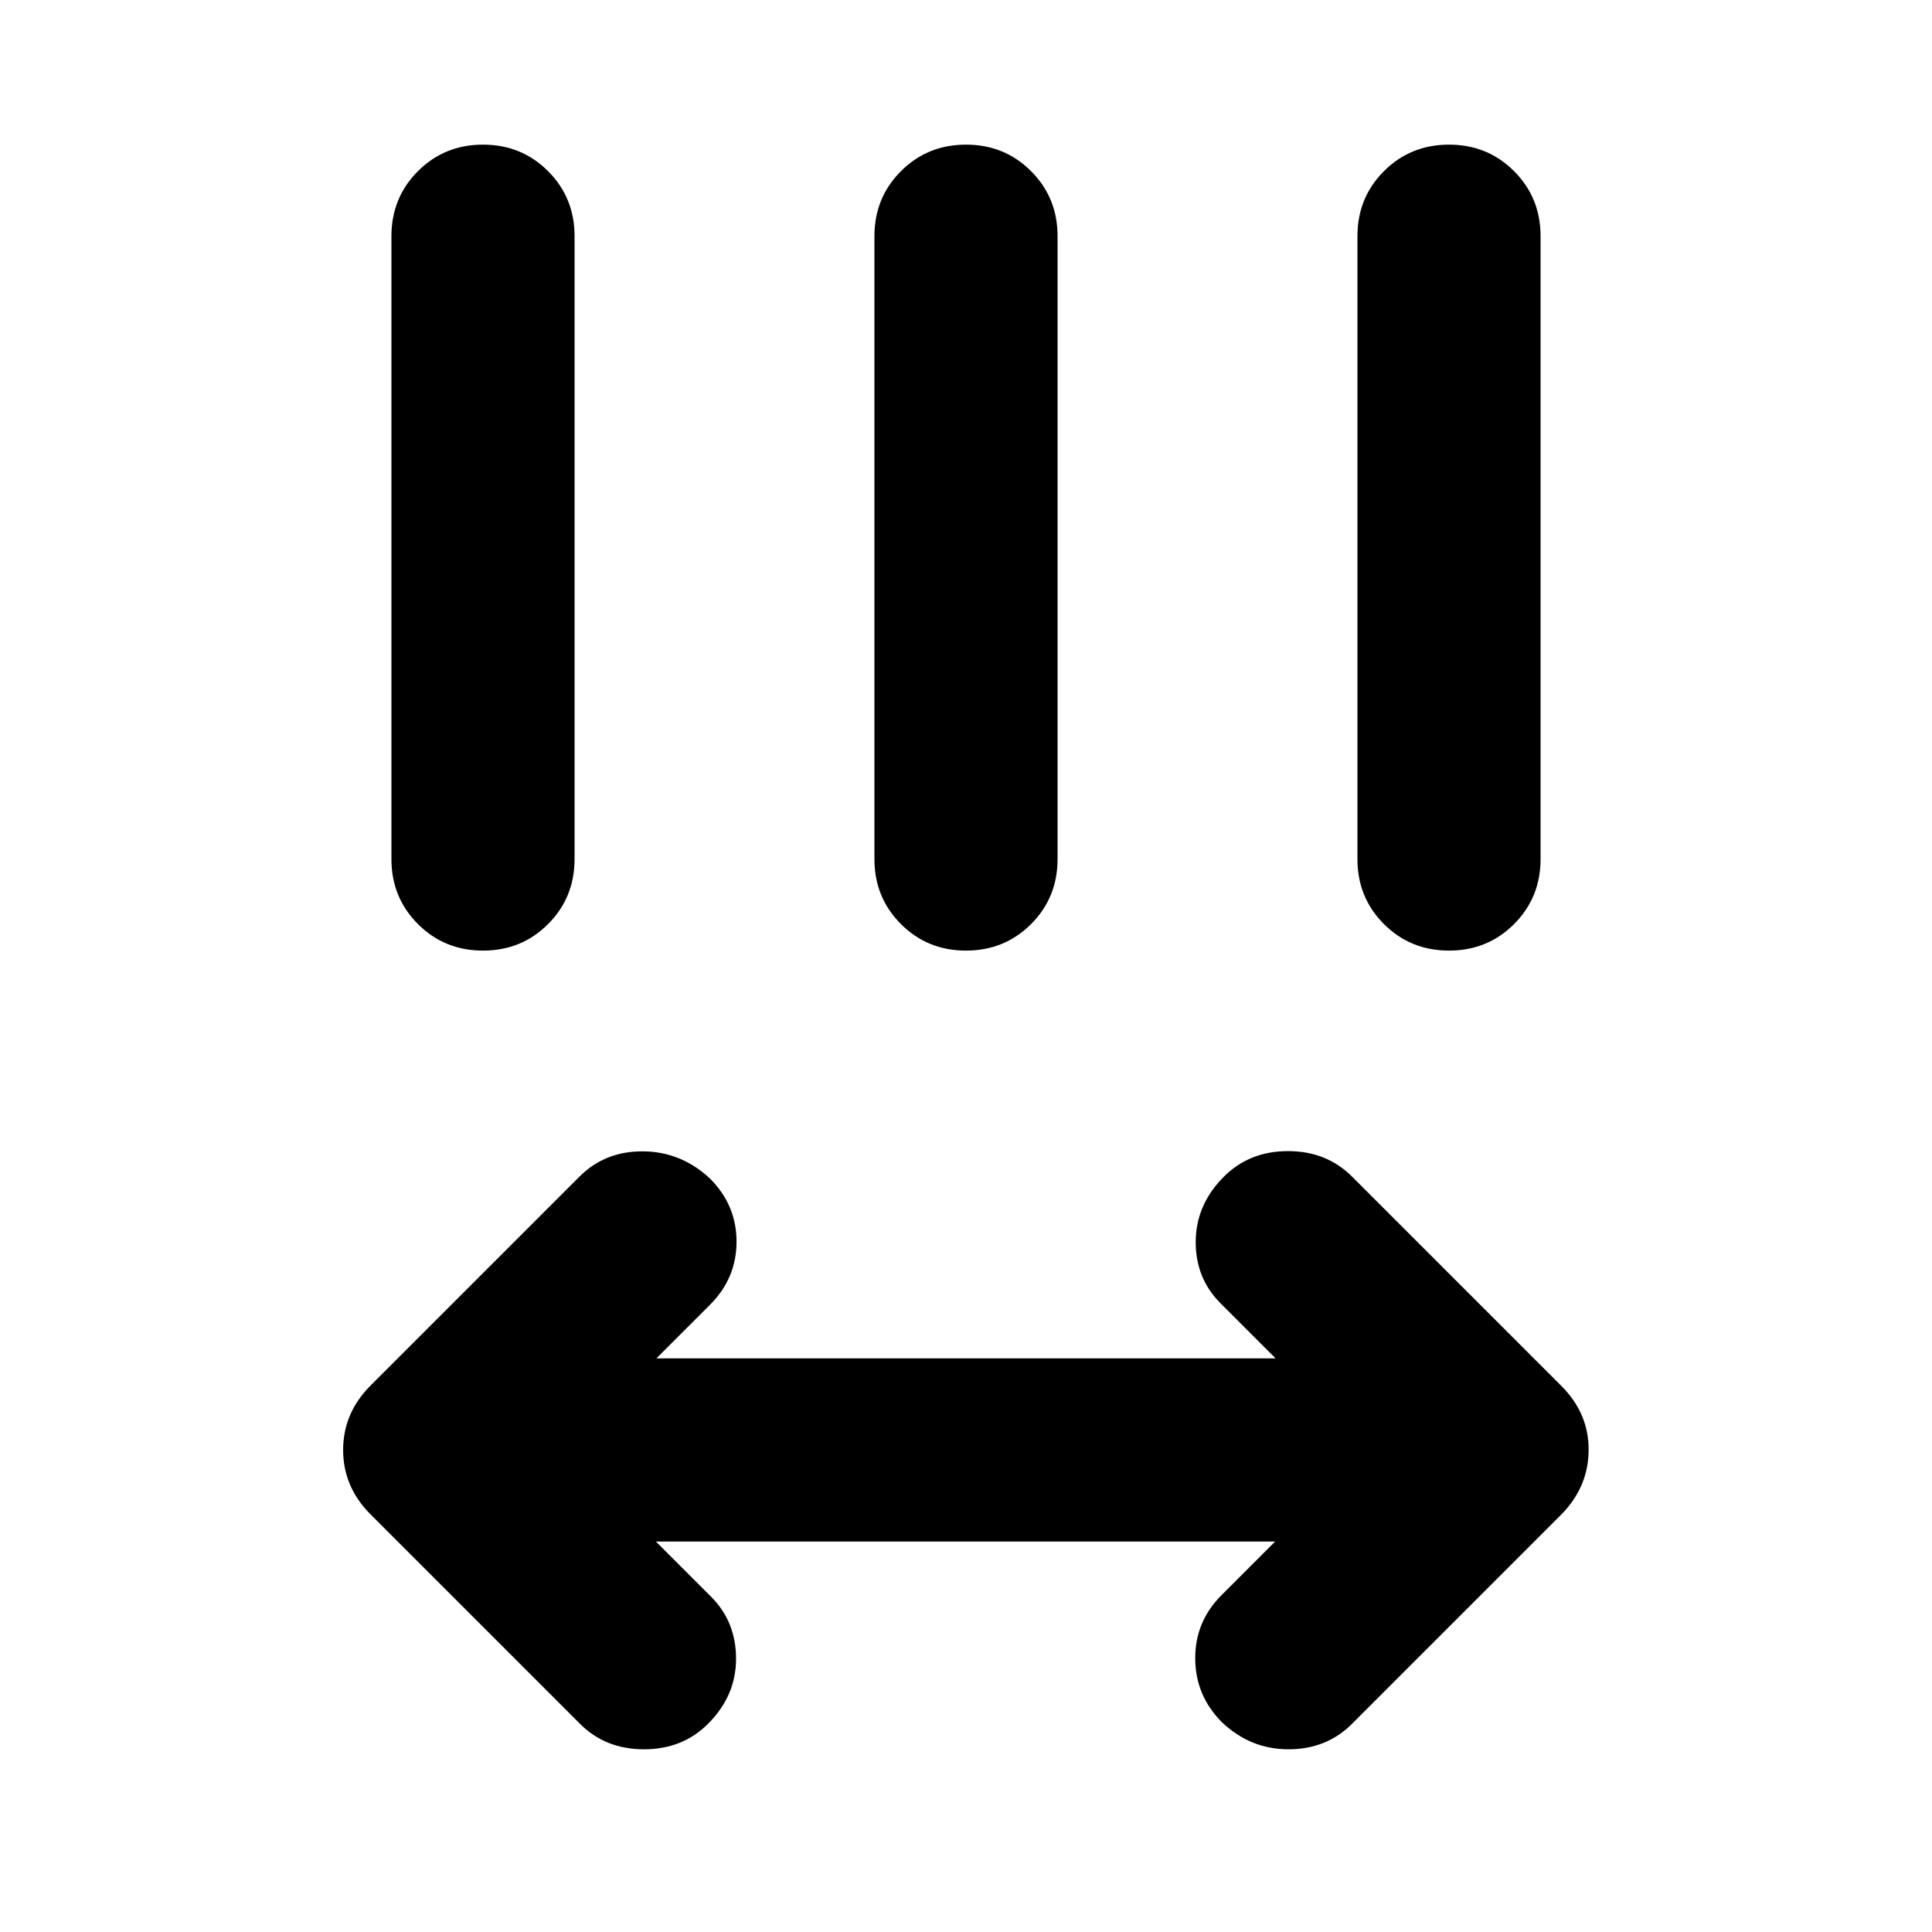 <svg aria-hidden="true" viewBox="0 -960 960 960" fill="currentColor">
  <path d="m325.913-194.022 27.391 27.392q12.435 12.434 12.435 30.847 0 18.413-13.913 32.327Q339.152-90.782 320-90.782t-31.826-12.674l-104-104Q170.5-221.13 170.5-239.522q0-18.391 13.674-32.065l103.761-103.761q12.674-12.674 31.565-12.554 18.891.119 33.283 13.511 13.195 13.195 13.195 31.369t-13.195 31.37l-26.631 26.63h307.696l-27.392-27.391q-12.434-12.435-12.315-30.728.12-18.294 14.033-32.207 12.674-12.674 31.826-12.674t31.826 12.674l104 104q13.674 13.674 13.555 31.946-.12 18.272-13.555 31.946l-104 104q-12.674 12.674-31.565 12.674-18.891 0-33.044-13.392-13.195-13.196-13.315-31.609-.12-18.413 13.076-31.608l26.63-26.631H325.913ZM240-487.652q-19.152 0-32.326-13.174T194.5-533.152V-842.63q0-19.153 13.174-32.327T240-888.131q19.152 0 32.326 13.174T285.5-842.63v309.478q0 19.152-13.174 32.326T240-487.652Zm240 0q-19.152 0-32.326-13.174T434.5-533.152V-842.63q0-19.153 13.174-32.327T480-888.131q19.152 0 32.326 13.174T525.5-842.63v309.478q0 19.152-13.174 32.326T480-487.652Zm240 0q-19.152 0-32.326-13.174T674.5-533.152V-842.63q0-19.153 13.174-32.327T720-888.131q19.152 0 32.326 13.174T765.5-842.63v309.478q0 19.152-13.174 32.326T720-487.652Z"/>
</svg>
